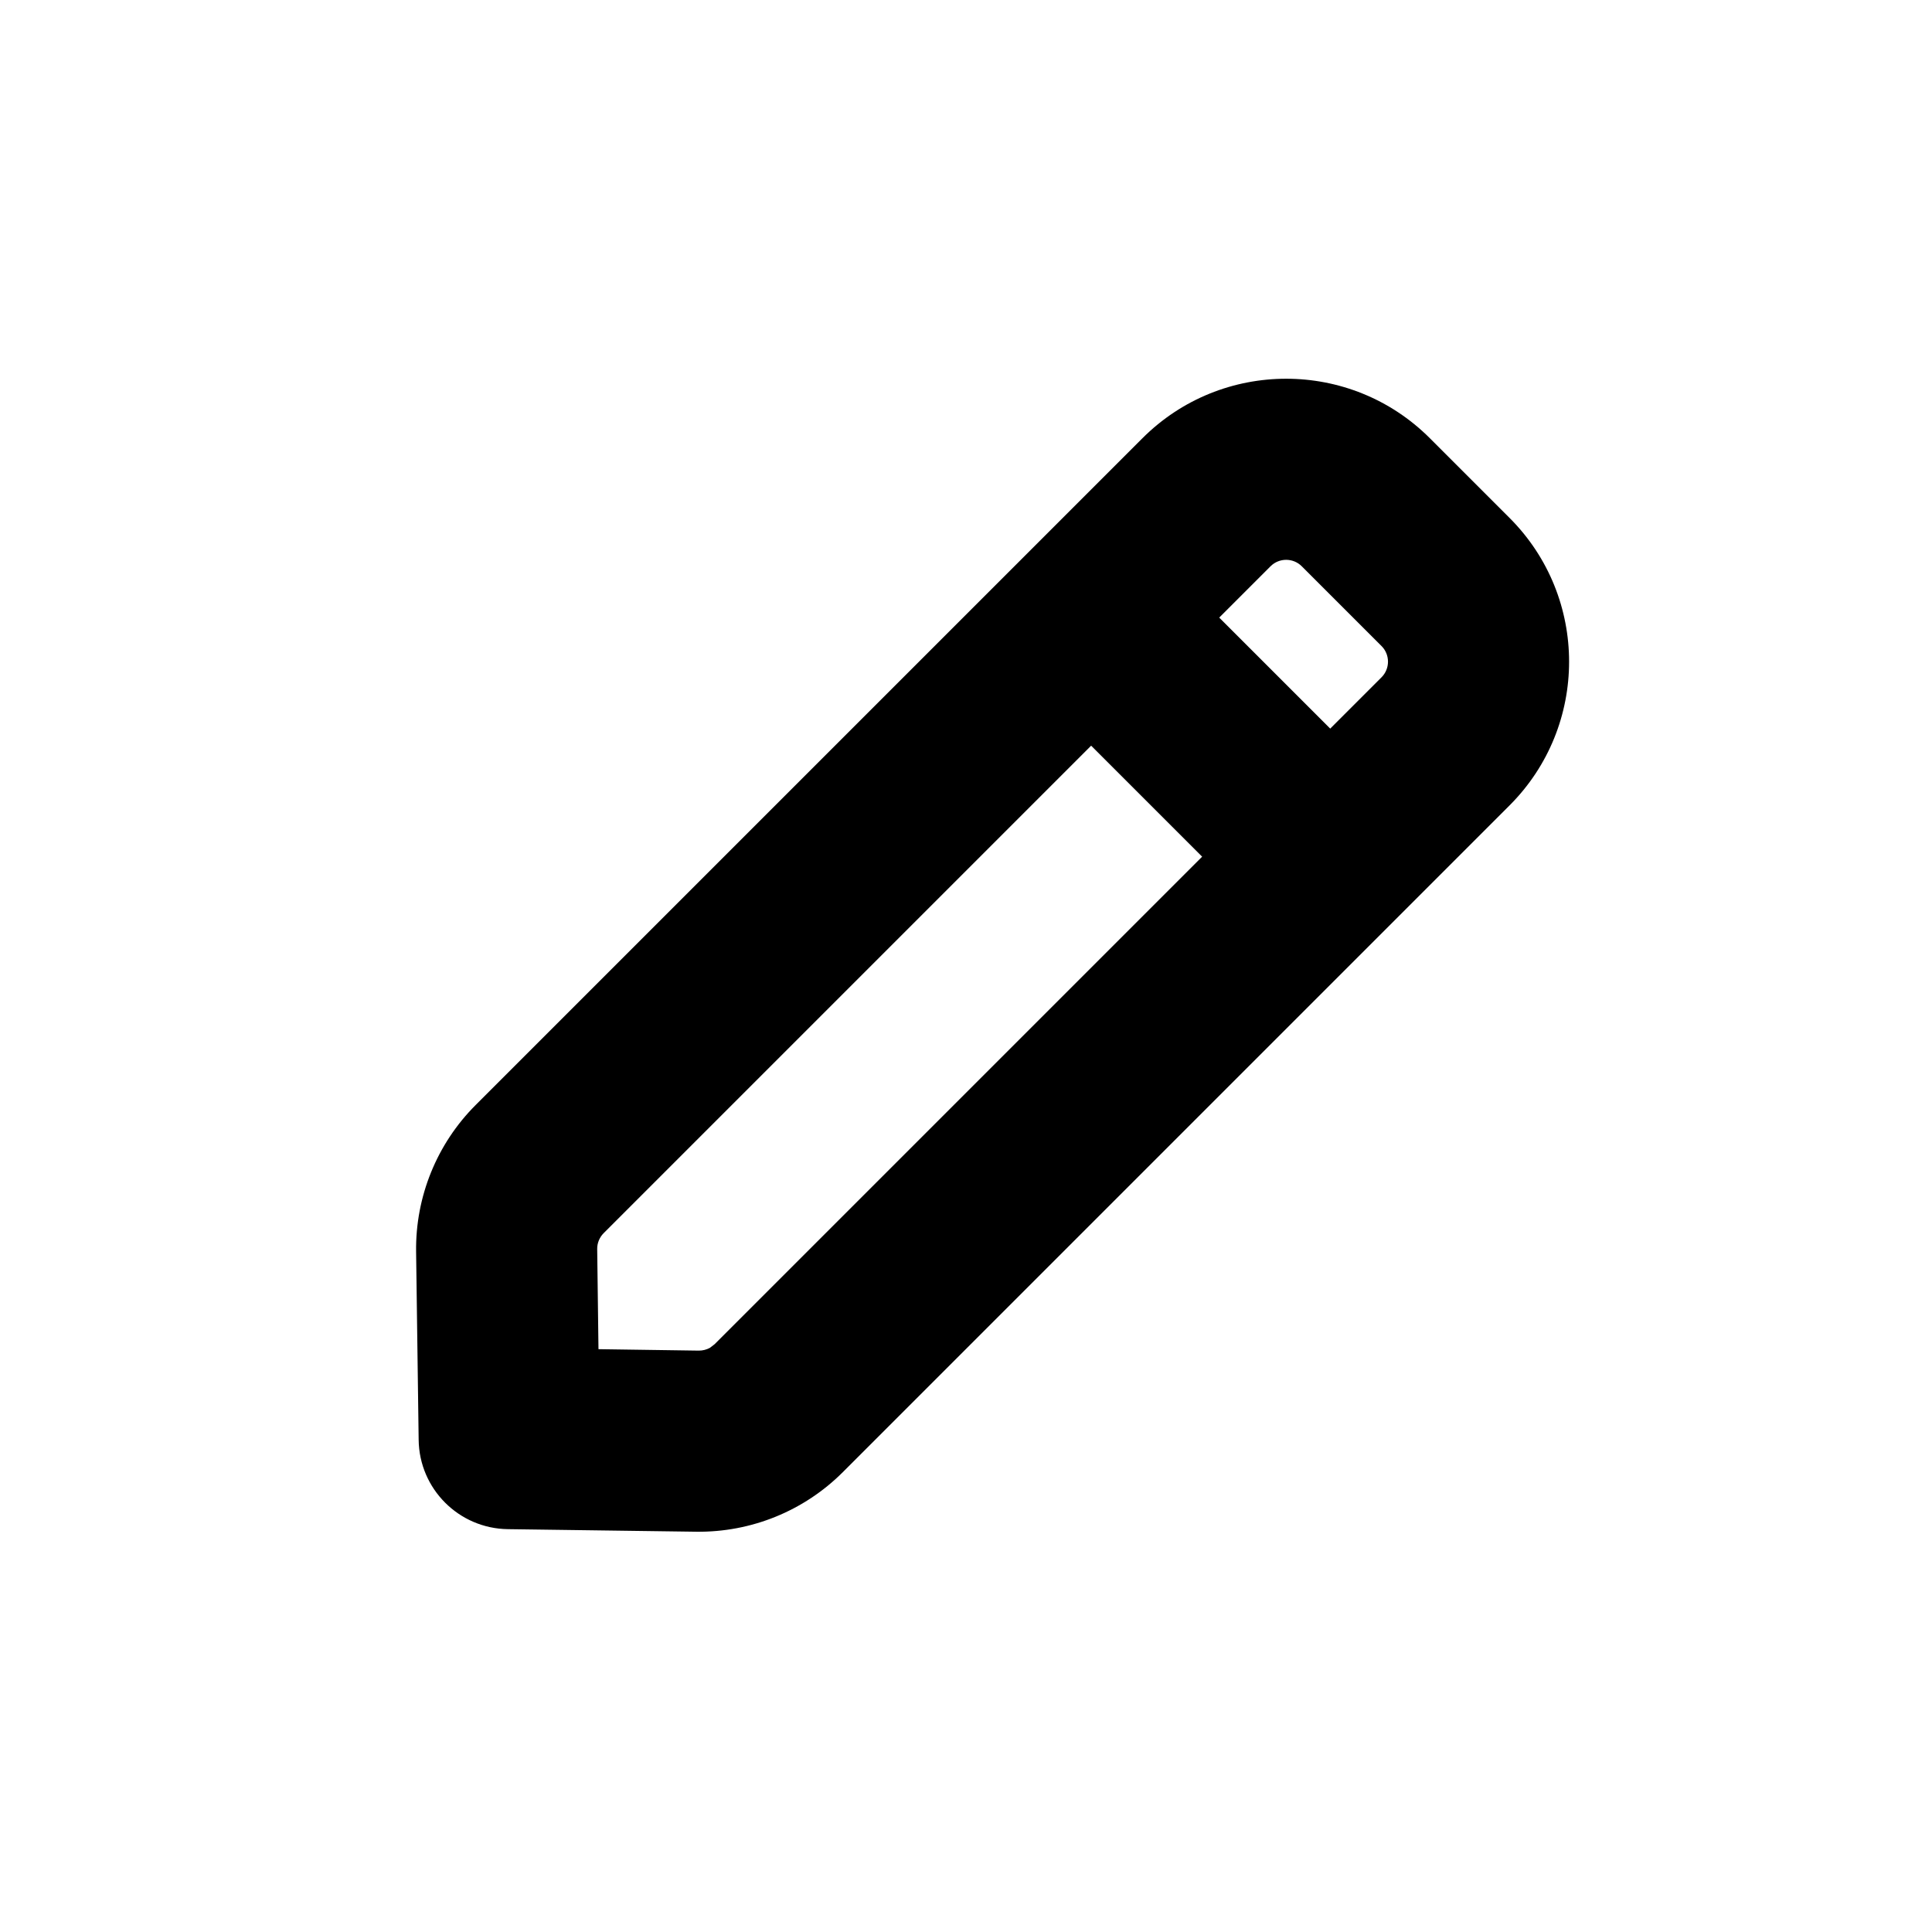 <?xml version="1.0" encoding="UTF-8"?>
<svg width="16px" height="16px" viewBox="0 0 16 16" version="1.1" xmlns="http://www.w3.org/2000/svg" xmlns:xlink="http://www.w3.org/1999/xlink">
  <g stroke="none" stroke-width="1" fill="none" fill-rule="evenodd">
    <g transform="translate(2, 2)" fill="currentColor" fill-rule="nonzero">
      <g transform="translate(5.929, 6.202) rotate(45) translate(-5.929, -6.202) translate(3.779, 0.202)">
        <path d="M2.617,2.65362552e-13 L1.683,2.65362552e-13 C0.754,2.65362552e-13 -2.98013387e-13,0.754 -2.98013387e-13,1.683 L-2.98013387e-13,9.493 C-2.98013387e-13,9.947 0.184,10.382 0.509,10.699 L1.627,11.787 C1.918,12.071 2.382,12.071 2.673,11.787 L3.791,10.699 C4.116,10.382 4.3,9.947 4.3,9.493 L4.3,1.683 C4.3,0.754 3.546,2.65362552e-13 2.617,2.65362552e-13 Z M1.683,1.5 L2.617,1.5 C2.718,1.5 2.8,1.582 2.8,1.683 L2.8,9.493 L2.794,9.541 C2.785,9.573 2.768,9.601 2.745,9.624 L2.149,10.203 L1.555,9.624 C1.52,9.59 1.5,9.542 1.5,9.493 L1.5,1.683 C1.5,1.582 1.582,1.5 1.683,1.5 Z"/>
        <polygon points="3.95 2.284 3.95 3.784 0.35 3.784 0.35 2.284"/>
      </g>
    </g>
  </g>
</svg>
